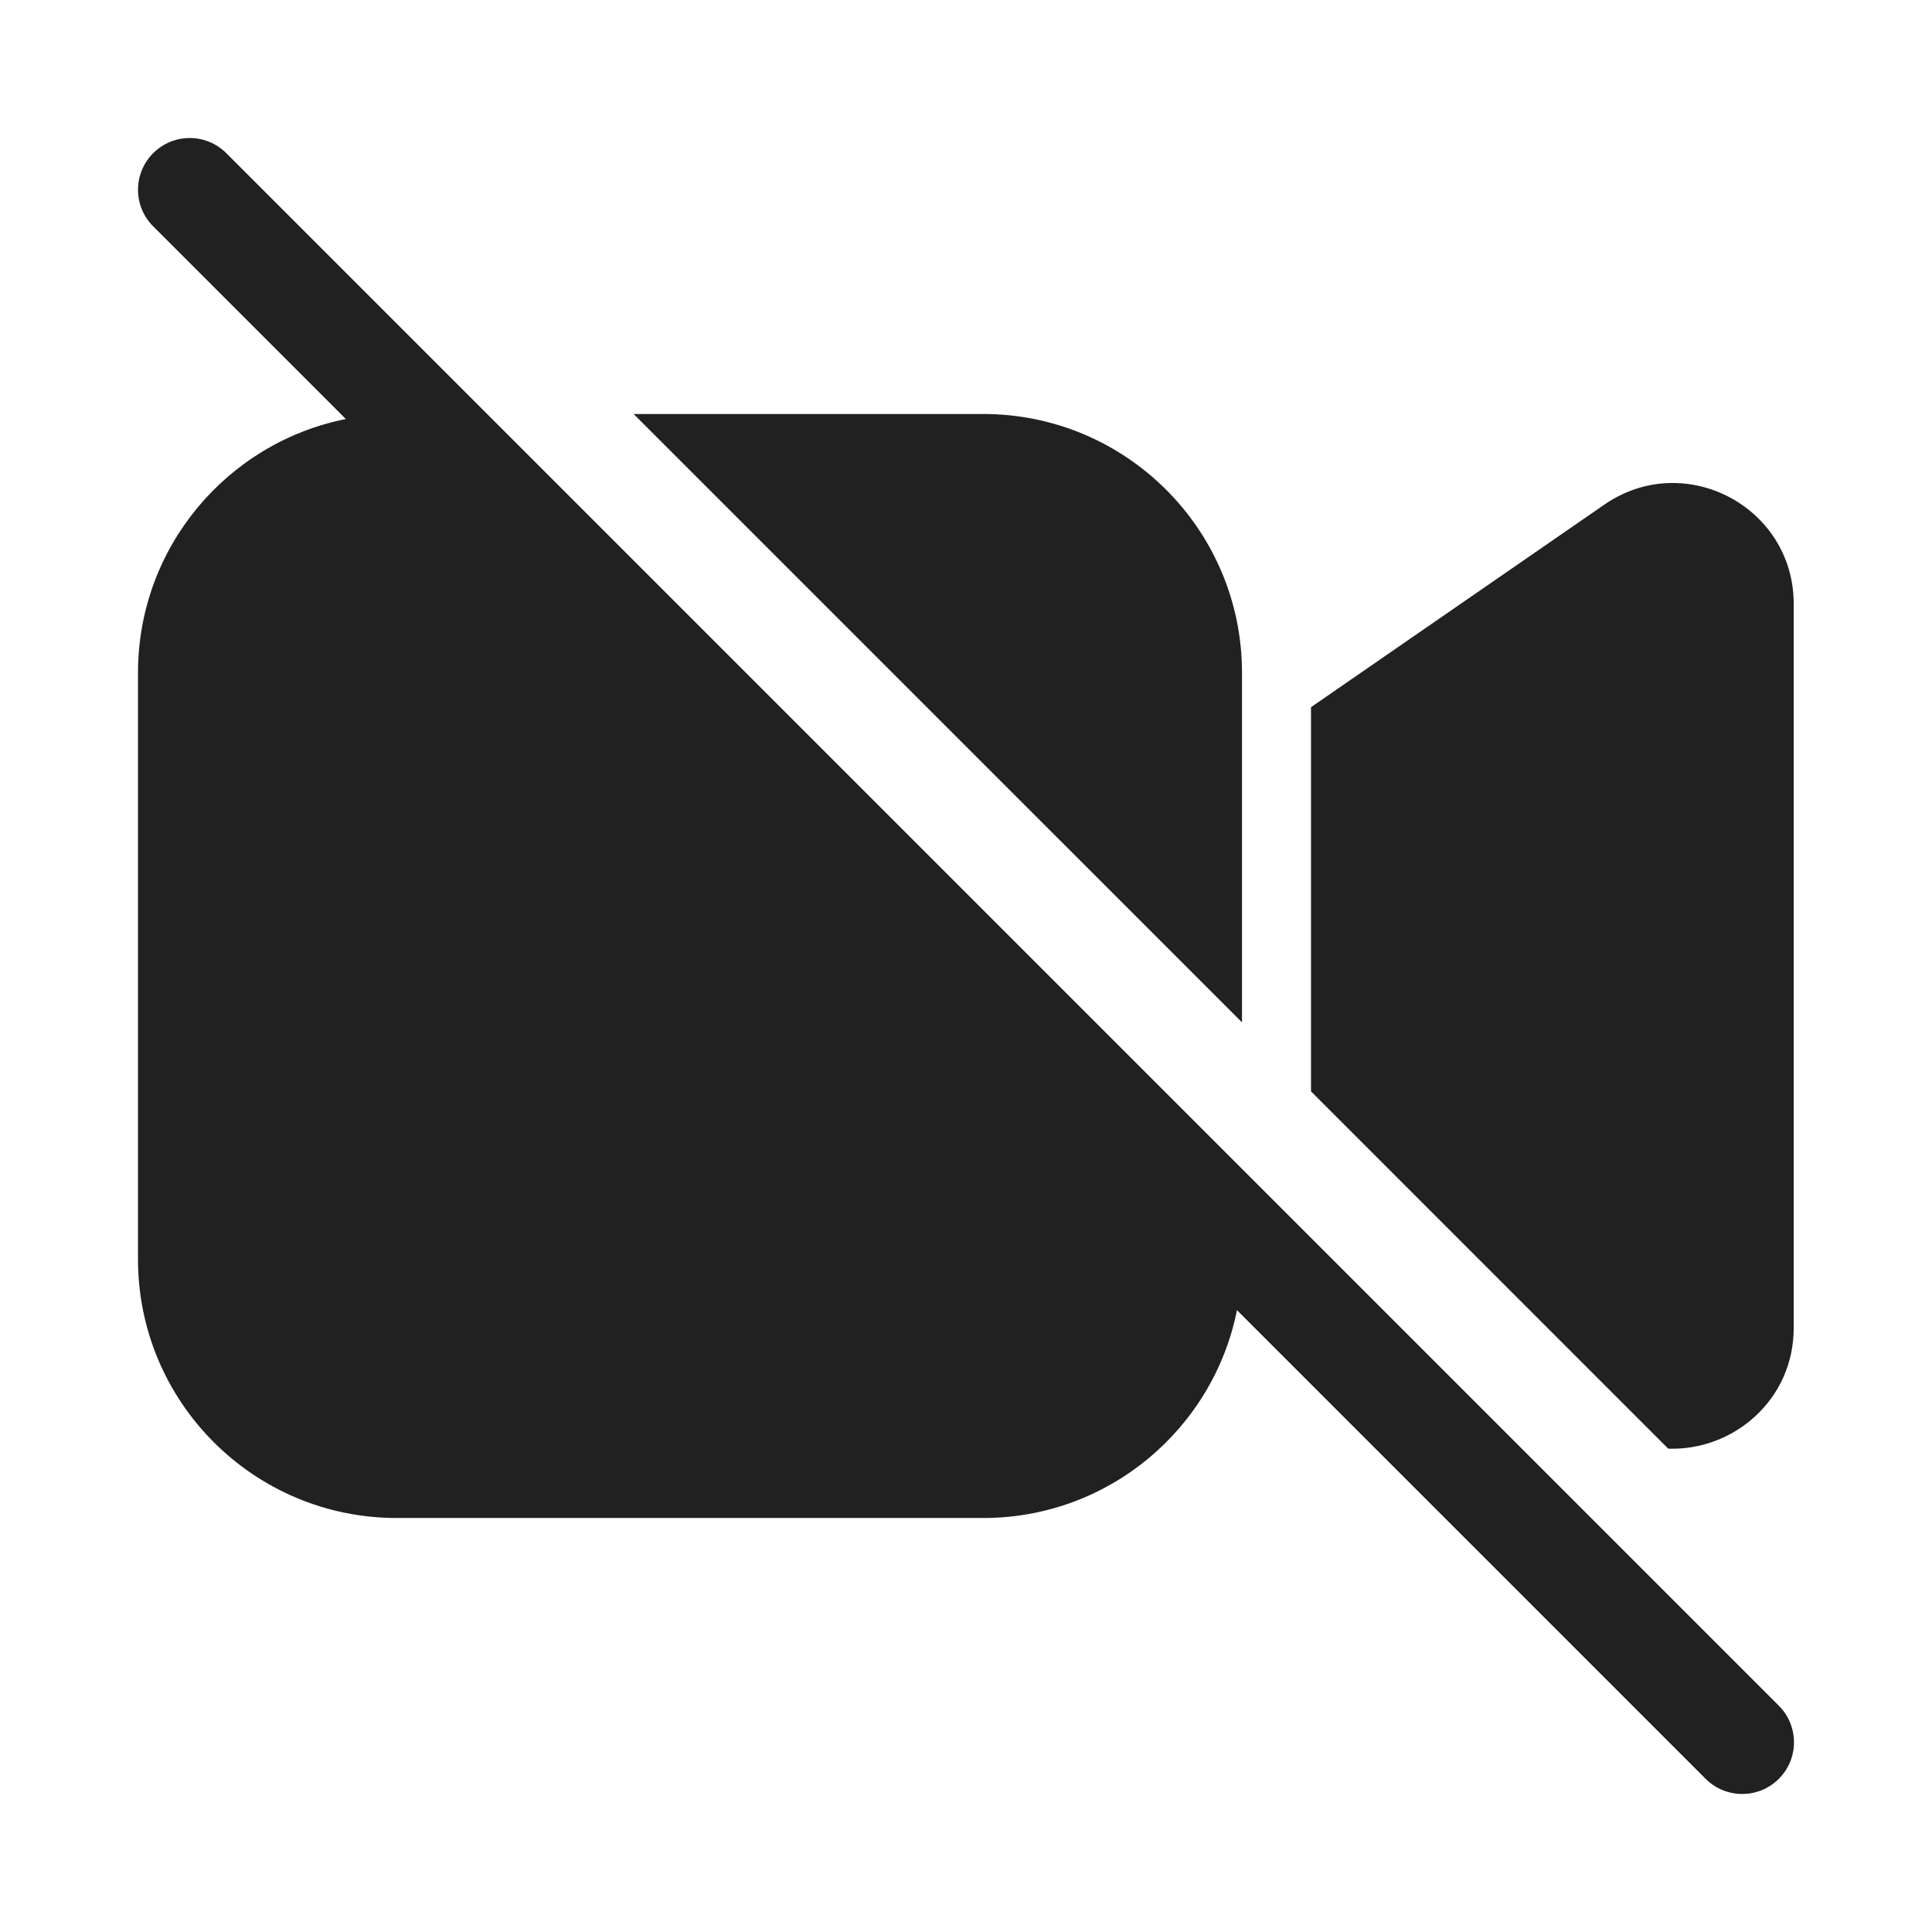 <svg width="28" height="28" viewBox="0 0 28 28" fill="none" xmlns="http://www.w3.org/2000/svg">
<path d="M3.28 2.22C2.987 1.927 2.513 1.927 2.22 2.22C1.927 2.513 1.927 2.987 2.22 3.28L5.012 6.073C3.294 6.415 2 7.932 2 9.75V18.25C2 20.321 3.679 22 5.75 22H14.25C16.068 22 17.584 20.706 17.927 18.988L24.719 25.78C25.012 26.073 25.487 26.073 25.78 25.78C26.073 25.488 26.073 25.013 25.78 24.72L3.28 2.22ZM9.183 6L18 14.817V9.75C18 7.679 16.321 6 14.25 6H9.183ZM19 15.817L24.177 20.995C25.11 21.029 25.996 20.298 25.996 19.243V8.753C25.996 7.342 24.413 6.511 23.252 7.313L19 10.249V15.817Z" fill="#212121"/>
</svg>
